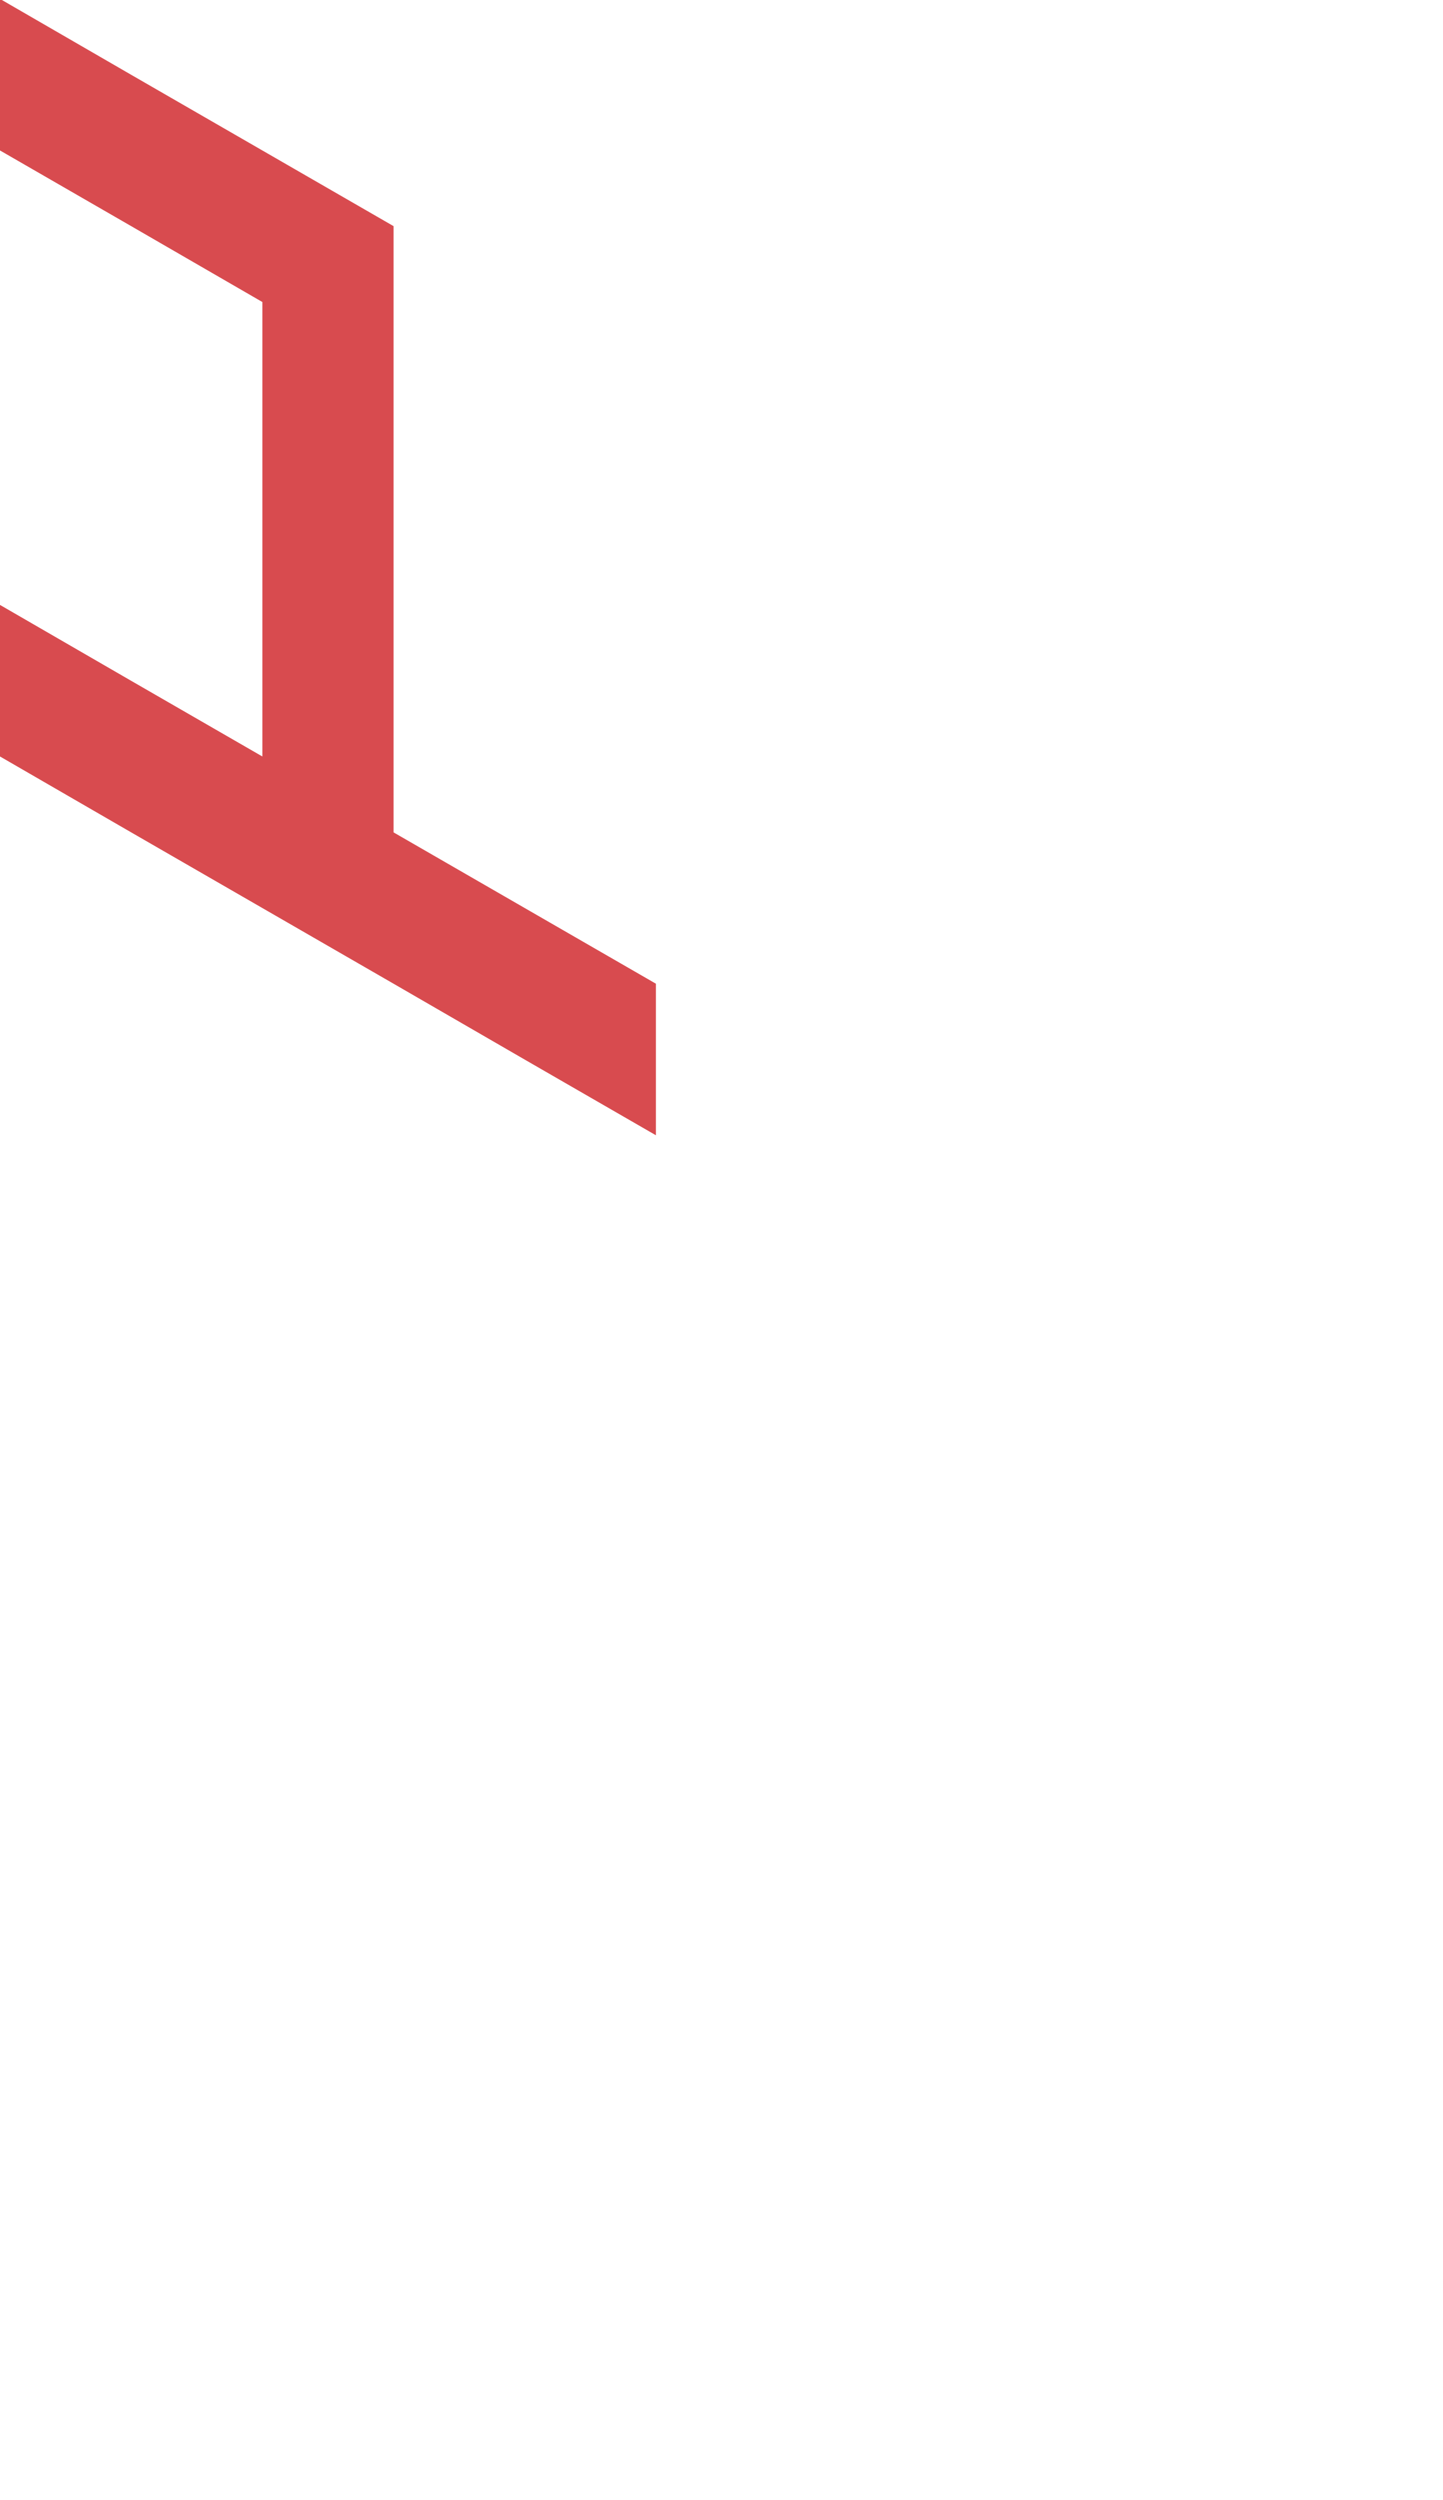 <?xml version="1.0" encoding="utf-8"?>
<!-- Generator: Adobe Illustrator 25.2.0, SVG Export Plug-In . SVG Version: 6.00 Build 0)  -->
<svg version="1.1" id="Layer_1" xmlns="http://www.w3.org/2000/svg" xmlns:xlink="http://www.w3.org/1999/xlink" x="0px" y="0px"
	 viewBox="0 0 660 1143.2" style="enable-background:new 0 0 660 1143.2;" xml:space="preserve">
<style type="text/css">
	.st0{fill:#D84B4F;}
</style>
<polygon class="st0" points="60,103.4 120,138.1 120,207.4 120,207.4 120,276.6 120,276.7 120,345.9 120,345.9 60,311.3 60,311.3 
	60,311.3 0,276.6 0,345.9 0,345.9 60,380.6 60,380.6 60,380.6 120,415.2 180,449.8 240,484.5 300,519.1 300,519.1 300,449.9 
	300,449.8 240,415.2 180,380.6 180,311.3 180,311.3 180,242 180,242 180,172.7 180,103.4 120,68.8 120,68.8 60,34.2 0,-0.5 0,68.8 
	0,68.8 "/>
</svg>
